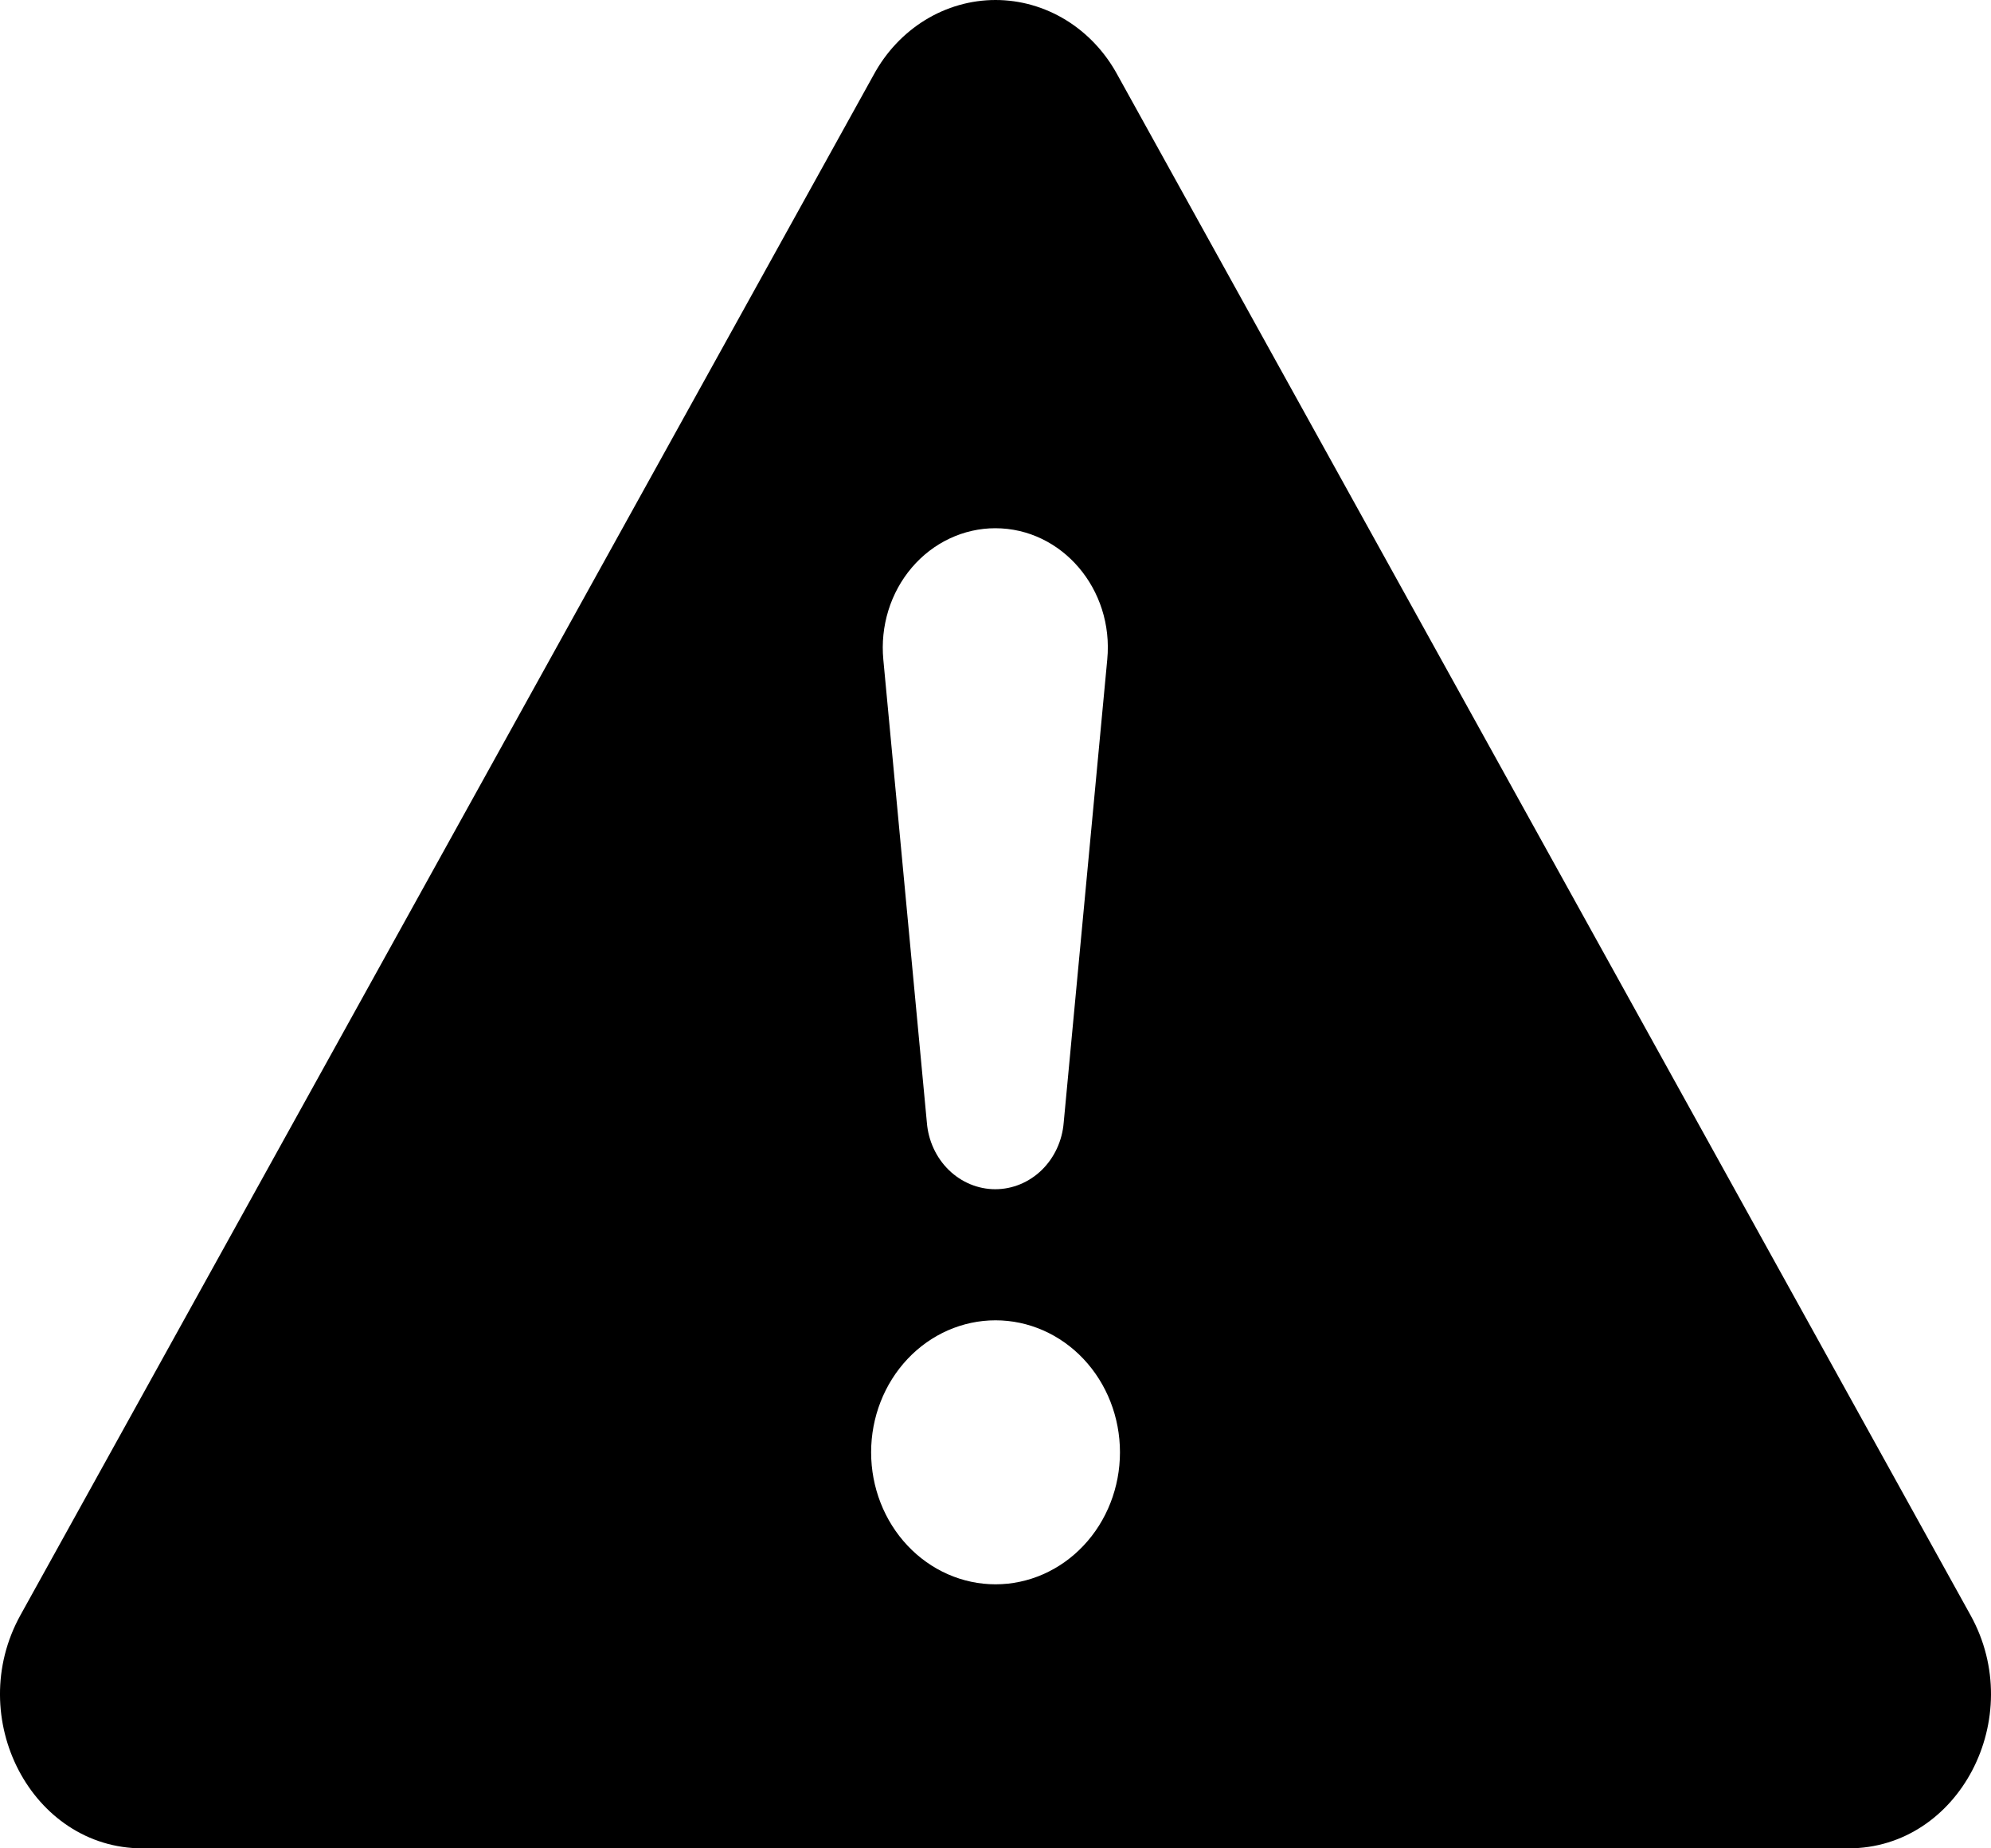 <svg width="70" height="65" viewBox="0 0 70 65" fill="none" xmlns="http://www.w3.org/2000/svg">
<path d="M39.288 2.634C38.855 1.834 38.231 1.169 37.478 0.706C36.725 0.244 35.871 0 35.001 0C34.132 0 33.277 0.244 32.525 0.706C31.772 1.169 31.148 1.834 30.715 2.634L0.72 56.797C-1.279 60.409 1.119 65 5.007 65H64.991C68.88 65 71.281 60.404 69.278 56.797L39.288 2.634ZM34.992 18.576C37.333 18.576 39.166 20.721 38.929 23.195L37.398 39.476C37.347 40.116 37.071 40.712 36.626 41.146C36.18 41.58 35.597 41.821 34.992 41.821C34.388 41.821 33.805 41.58 33.359 41.146C32.914 40.712 32.638 40.116 32.587 39.476L31.056 23.195C31.001 22.611 31.062 22.022 31.234 21.465C31.407 20.907 31.688 20.394 32.059 19.959C32.43 19.524 32.882 19.176 33.388 18.938C33.893 18.7 34.44 18.576 34.992 18.576ZM35.001 46.431C36.161 46.431 37.274 46.92 38.094 47.79C38.915 48.661 39.376 49.842 39.376 51.073C39.376 52.304 38.915 53.485 38.094 54.355C37.274 55.226 36.161 55.715 35.001 55.715C33.841 55.715 32.728 55.226 31.908 54.355C31.088 53.485 30.627 52.304 30.627 51.073C30.627 49.842 31.088 48.661 31.908 47.79C32.728 46.92 33.841 46.431 35.001 46.431Z" fill="black"/>
</svg>
